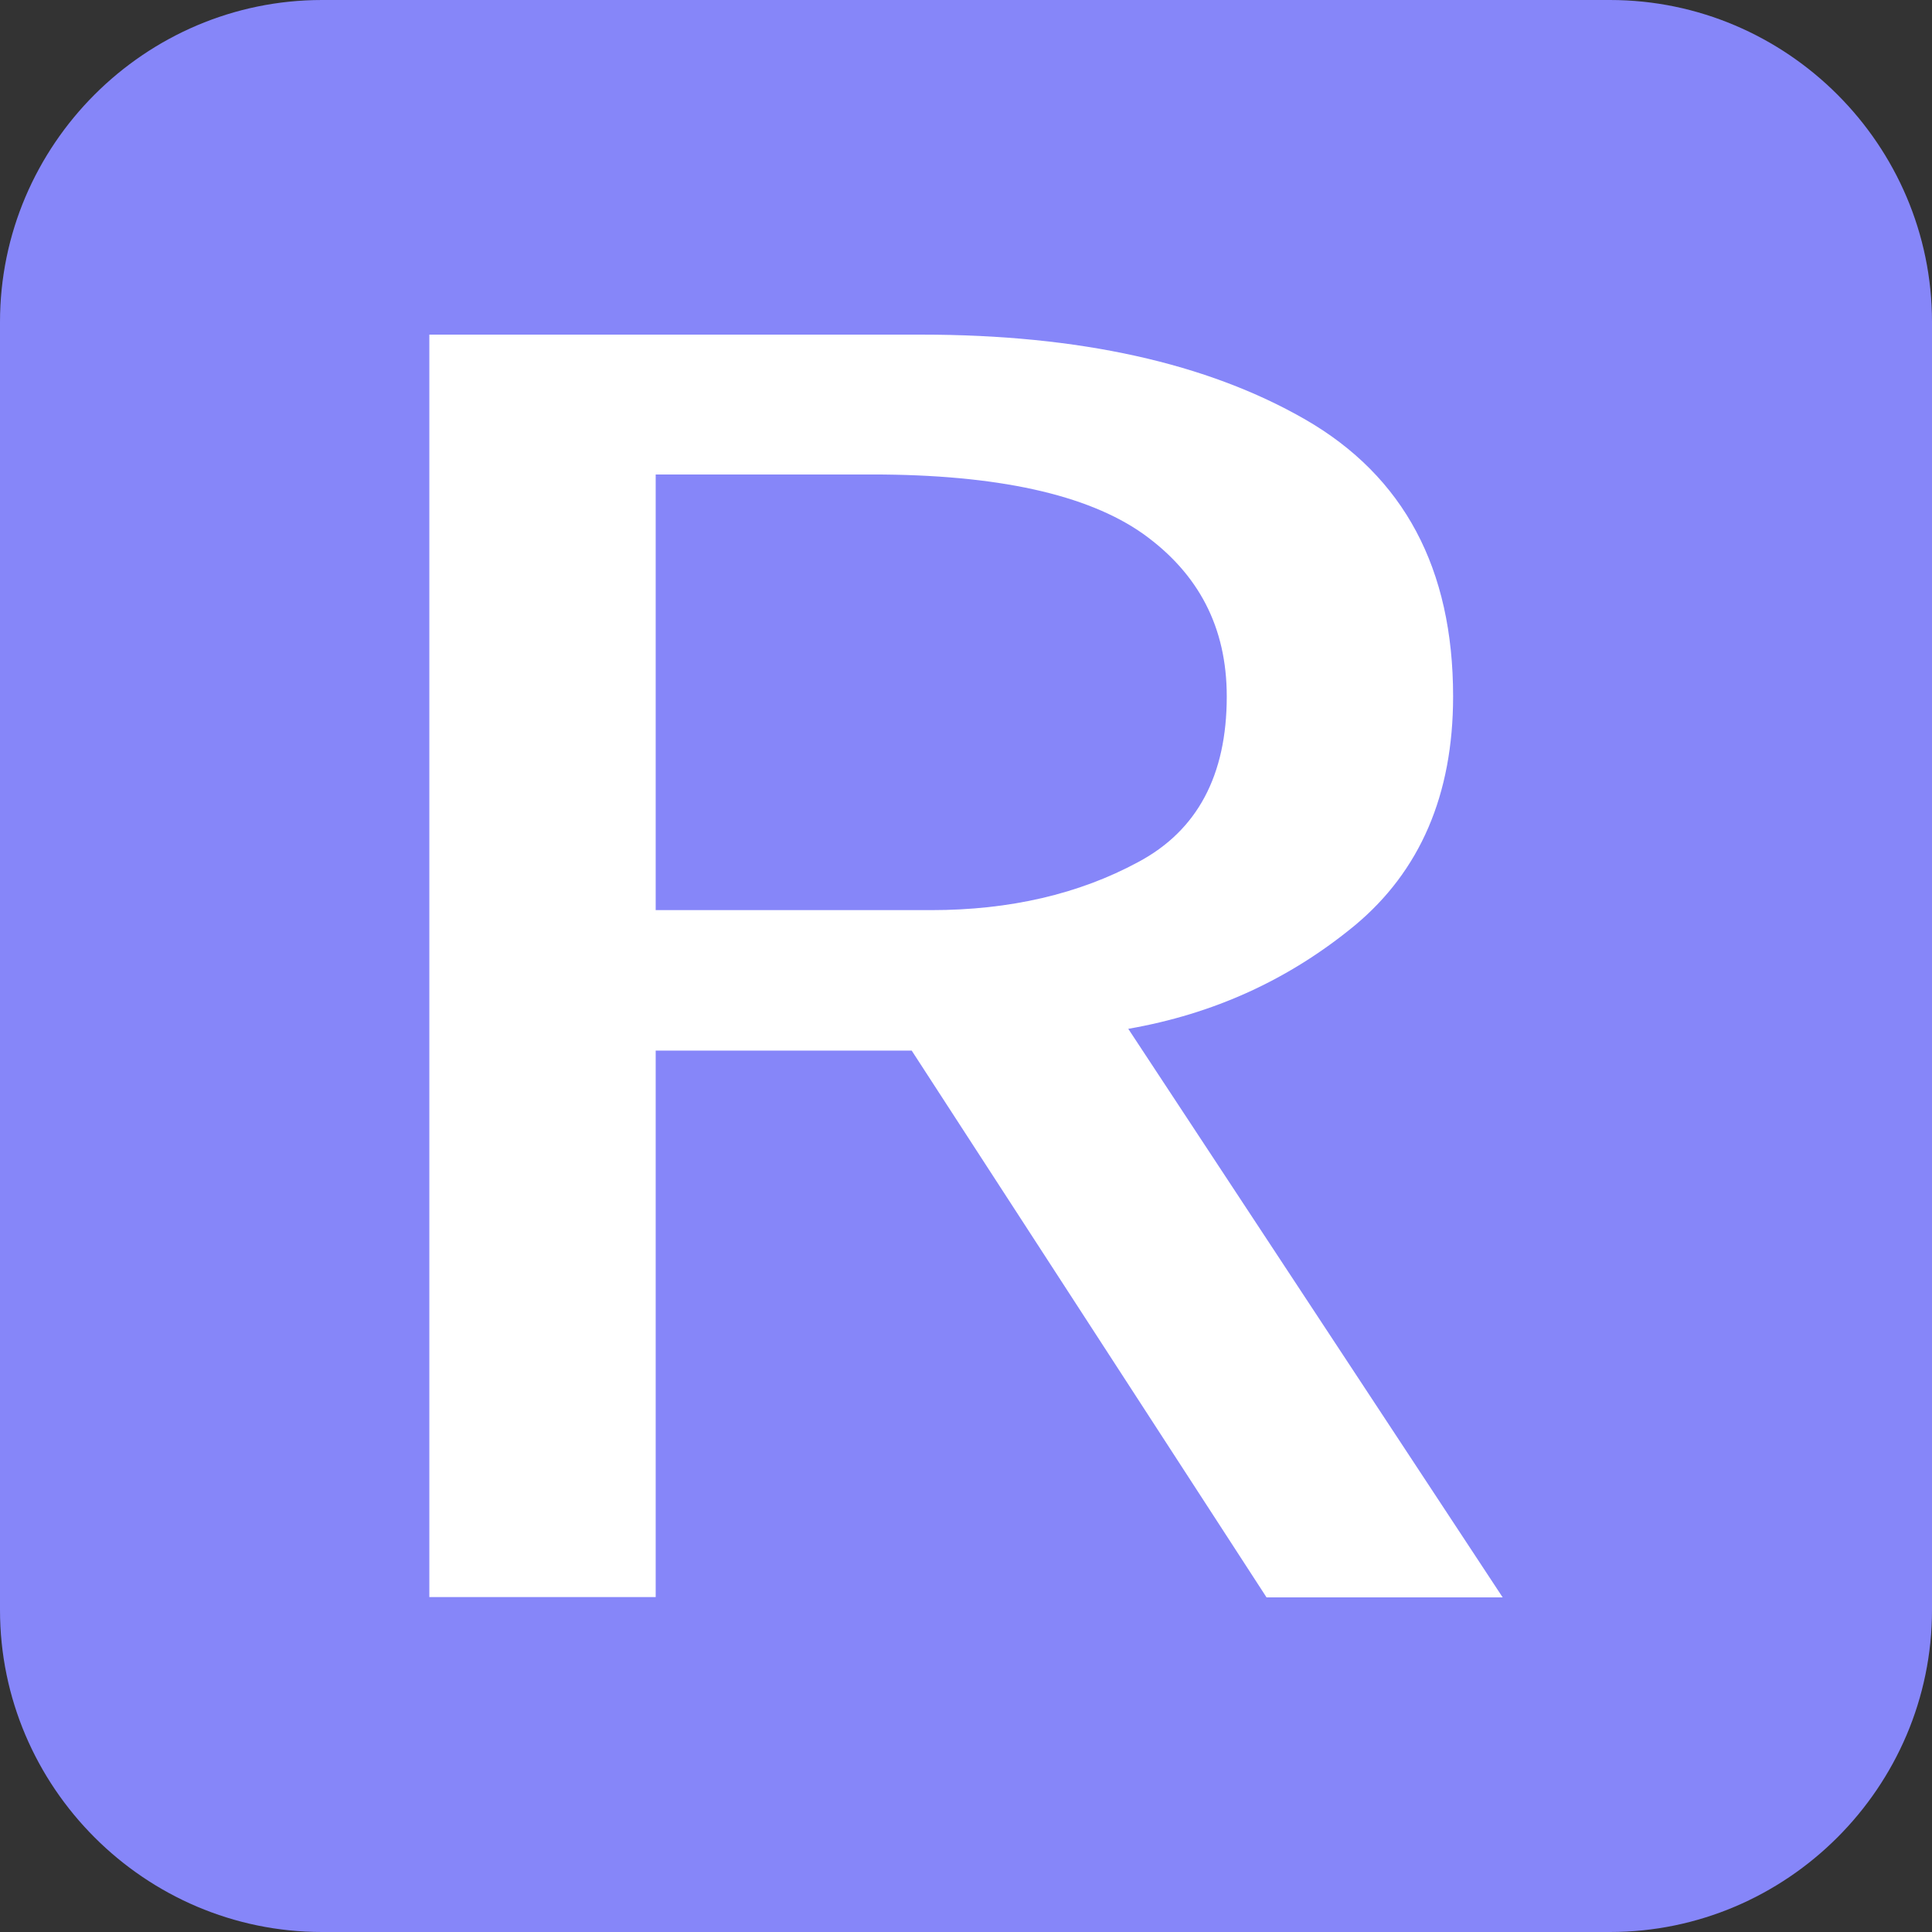 <svg xmlns="http://www.w3.org/2000/svg" viewBox="0 0 612 612">
    <rect x="0" y="0" width="612" height="612" fill="#333333" stroke="none"/>
    <path fill="#8686f9" d="M612 510c0 56.1-45.9 102-102 102H102C45.9 612 0 566.1 0 510V102C0 45.9 45.9 0 102 0h408c56.1 0 102 45.9 102 102v408z"/>
    <path fill="#fff" d="M476 506h-74.8L288.8 332.8h-81.1v173.1H136V106h155.9c49.9 0 90.5 9 121.6 26.9 31.2 18 46.8 47.2 46.8 87.7 0 31.2-10.5 55.4-31.2 72.6-20.9 17.2-44.7 28-71.7 32.7L476 506zm-87.4-285.4c0-21.9-8.9-38.9-26.5-51.5-17.7-12.5-46.3-18.8-85.8-18.8h-68.6v138H295c24.9 0 46.8-5.1 65.5-15.2 18.8-10 28.1-27.5 28.1-52.5z"/>
</svg>